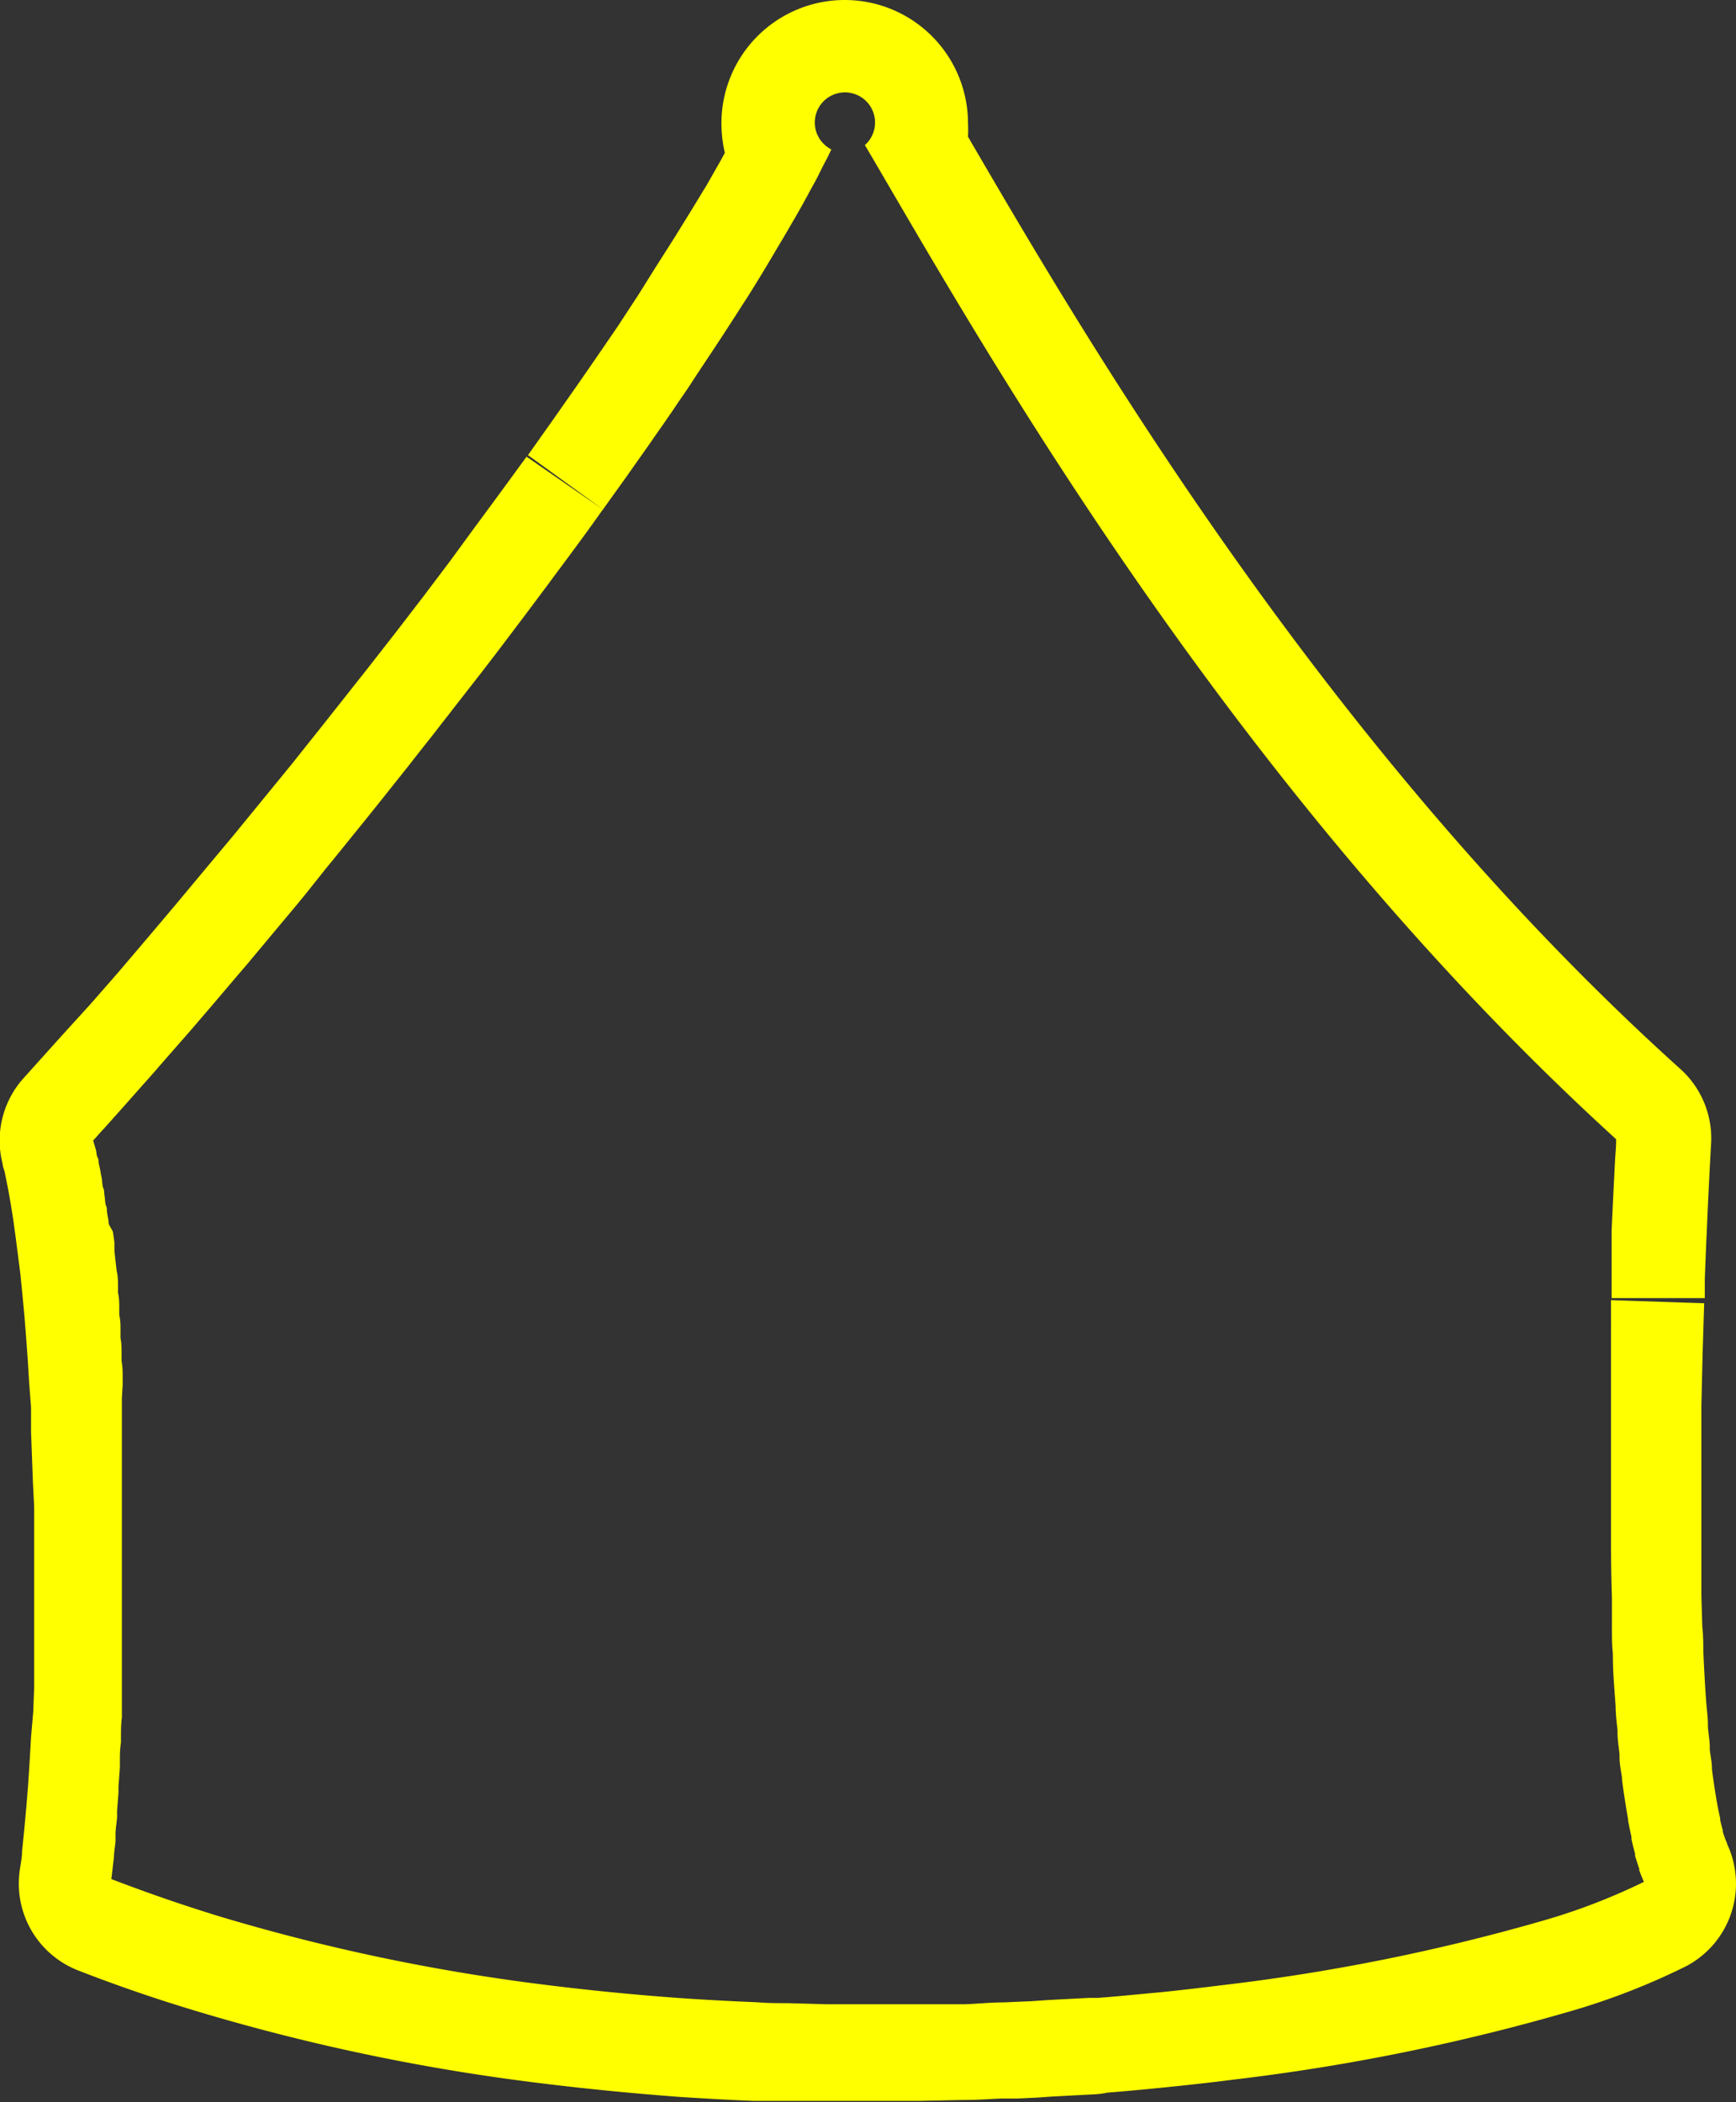 <svg id="Layer_1" data-name="Layer 1" xmlns="http://www.w3.org/2000/svg" width="111.8" height="135.34" viewBox="0 0 111.8 135.34">
  <rect x="0" y="0" width="111.8" height="135.34" fill="#333333" stroke="none"/>
  <defs>
    <style>
      .cls-1 {
        fill: #ff0;
      }
    </style>
  </defs>
  <path class="cls-1" d="M108.57,126.59a6,6,0,0,0,2.66-7.87c0-.09-.07-.18-.12-.32s-.11-.31-.16-.48l0-.09c-.06-.21-.12-.43-.17-.67l0-.1c-.06-.27-.12-.55-.19-.93-.12-.66-.23-1.39-.34-2.23v-.07c0-.39-.1-.8-.14-1.21,0,0,0-.15,0-.16,0-.42-.09-.86-.12-1.3l0-.15c0-.47-.07-.94-.11-1.46q-.11-1.51-.18-3.15s0-1.17-.07-1.66l-.06-2c0-1.14,0-2.29,0-3.5,0-.55,0-1.11,0-1.65V94l0-1.85,0-1.63.08-3.39.1-3.23-6-.2h0c0,.43,0,.87,0,1.31a2.44,2.44,0,0,1,0,.27c0,.44,0,.9,0,1.36,0,.11,0,.22,0,.33l0,1.4c0,.11,0,.22,0,.33l0,1.49v.21l0,1.55V92c0,.54,0,1.08,0,1.62v.25c0,.54,0,1.08,0,1.62v.24q0,.83,0,1.65v.21c0,.57,0,1.14,0,1.71v0q0,1.78.06,3.54v.15c0,.56,0,1.11,0,1.65a1.34,1.34,0,0,0,0,.2c0,.54,0,1.08.06,1.61a.76.76,0,0,0,0,.15c0,1.13.11,2.23.18,3.29v0c0,.51.07,1,.12,1.51v.16c0,.48.09.94.13,1.4l0,.17c0,.46.1.9.16,1.33v.13q.18,1.35.39,2.52l0,.09c.07.37.14.72.22,1.06a.83.83,0,0,0,0,.15c.07.33.15.64.23.93a1,1,0,0,1,0,.14c.09.29.18.57.27.83a.36.36,0,0,0,0,.09c.09.27.2.52.3.75a39.79,39.79,0,0,1-6.54,2.51,128.41,128.41,0,0,1-20.52,4.13c-1.3.16-2.63.32-4,.46l-.65.06c-1.14.11-2.28.22-3.45.31l-.57,0v0l-2.66.14-1,.07-1.83.08c-.84,0-1.68.09-2.54.12h-.21l-1.07,0h-1c-.69,0-1.37,0-2.07,0H53.25l-2.52-.07c-.66,0-1.31,0-2-.06-1.51-.06-3-.14-4.54-.24-3.16-.22-6.35-.53-9.54-.94a127.22,127.22,0,0,1-20.56-4.36q-3.51-1.08-6.92-2.39c.06-.47.11-.94.17-1.42,0-.32.07-.66.1-1,0-.16,0-.31,0-.46,0-.36.07-.72.1-1.08,0-.15,0-.29,0-.43l.09-1.17,0-.38.09-1.25c0-.11,0-.22,0-.33,0-.41,0-.84.07-1.26,0-.12,0-.23,0-.35,0-.42,0-.84.06-1.26,0-.13,0-.26,0-.39,0-.43,0-.87,0-1.31,0-.12,0-.23,0-.34,0-.46,0-.92,0-1.37,0-.11,0-.21,0-.31l0-1.34c0-.12,0-.24,0-.37,0-.44,0-.88,0-1.33v-.37c0-.45,0-.9,0-1.34v-.37c0-.45,0-.9,0-1.36v-.34c0-.45,0-.9,0-1.34v-.37l0-1.31v-.4c0-.43,0-.86,0-1.29,0-.13,0-.26,0-.39,0-.42,0-.84,0-1.26,0-.14,0-.27,0-.41,0-.41,0-.82,0-1.23,0-.14,0-.28,0-.42,0-.39,0-.79,0-1.18,0-.15,0-.3,0-.45L7.9,89.18l0-.48c0-.36,0-.71-.07-1.07l0-.48c0-.35,0-.69-.07-1,0-.17,0-.33,0-.49,0-.33,0-.65-.08-1,0-.16,0-.33,0-.5s0-.62-.08-.93c0-.16,0-.32,0-.49s0-.59-.08-.88l-.06-.49-.09-.82c0-.16,0-.33,0-.49s-.07-.52-.1-.77L7,78.8c0-.24-.07-.48-.1-.71s0-.32-.07-.47-.06-.44-.1-.66,0-.3-.07-.45-.07-.4-.1-.6-.06-.29-.08-.43-.07-.37-.11-.54,0-.27-.08-.41-.07-.33-.11-.49L6,73.42H6l.17-.18c.18-.21.36-.41.55-.61l1.33-1.49.45-.51,1.37-1.54.44-.51,1.4-1.6c.15-.16.29-.33.44-.5l1.41-1.64.45-.53,1.42-1.67.43-.5,1.43-1.71.5-.6,1.38-1.65.5-.61L21,55.9l.51-.62,1.35-1.67.56-.69,1.3-1.62.58-.73c.42-.53.85-1.06,1.26-1.59l.63-.8c.4-.51.8-1,1.19-1.52.25-.32.5-.63.74-.95l1.07-1.37.78-1L32,42l.87-1.15.87-1.15,1.19-1.59c.17-.23.35-.46.52-.7,1.13-1.52,2.24-3,3.31-4.52l.07-.09,1.52-2.12.26-.37,1.27-1.8.33-.48c.39-.55.77-1.1,1.14-1.64l.39-.58c.35-.5.69-1,1-1.49l.45-.68.89-1.34.48-.73.79-1.22c.18-.27.34-.54.52-.81s.46-.72.68-1.07l.52-.85.6-1,.5-.85c.18-.29.36-.6.53-.89s.32-.56.49-.84l.46-.81.46-.84c.13-.25.27-.49.4-.73s.28-.55.42-.83.23-.44.34-.65l.27-.56a1.94,1.94,0,1,1,2.16-.28c6.85,11.61,23.11,41,48.38,64,0,0,0,.06,0,.17h0q0,.28-.06,1h0c-.05,1-.14,2.67-.23,4.73v.1c0,.37,0,.76,0,1.16v.23c0,.39,0,.78,0,1.19v.25c0,.4,0,.8,0,1.22a1.09,1.09,0,0,1,0,.18l6,0,0-1.22s.11-2.86.12-2.88c.08-2,.17-3.65.22-4.66l.07-1.26a6,6,0,0,0-1.95-4.7C85.37,48.26,69.94,21.83,62.53,9.13l-.19-.33a8.12,8.12,0,0,0,0-.86,7.94,7.94,0,0,0-15.88,0,8.51,8.51,0,0,0,.22,1.9l-.27.5-.9,1.58-1,1.64-1.08,1.75-1.16,1.82L41.1,19l-1.31,2-1.37,2L37.3,24.62l-1.83,2.61L34,29.3l4.86,3.52L33.91,29.4q-1.59,2.19-3.28,4.47L29,36.1l-1.72,2.28-1.76,2.29L23.7,43l-2.91,3.68-2,2.51L17,51.38l-1.93,2.36L13.18,56l-1.91,2.29-1.69,2-2,2.35-1.75,2L4,66.65l-2.5,2.78a6,6,0,0,0-1.33,5.5c0,.14.07.3.12.47l.08.39.16.8.16.91.16,1L1,79.59l.15,1.16L1.31,82l.13,1.31.13,1.37.11,1.4.11,1.49.09,1.49L2,90.61,2,92.21l.06,1.58.06,1.64L2.2,97l0,1.67v5l0,1.66s0,1.21,0,1.69c0,0,0,1.14,0,1.61l-.06,1.58L2,111.82l-.09,1.55s-.07,1.14-.1,1.54l-.12,1.48-.13,1.41-.14,1.39c0,.44-.11.88-.16,1.31a6,6,0,0,0,3.79,6.36c2.36.92,4.82,1.77,7.33,2.53A132.53,132.53,0,0,0,33.92,134c3.24.42,6.57.75,9.91,1,1.57.1,3.14.19,4.7.25l1.31,0,1.46,0c.62,0,1.24,0,1.86,0h4.58c.51,0,1,0,1.5,0l2.84-.06h.18c.74,0,1.47-.06,2.2-.09l1.05,0,1.26-.06,1-.07,2.68-.14a4.94,4.94,0,0,0,.86-.11c1.16-.09,2.31-.2,3.43-.31l.68-.07c1.4-.14,2.78-.3,4.12-.47A134.07,134.07,0,0,0,101,129.52,44.53,44.53,0,0,0,108.57,126.59Z"/>
</svg>
